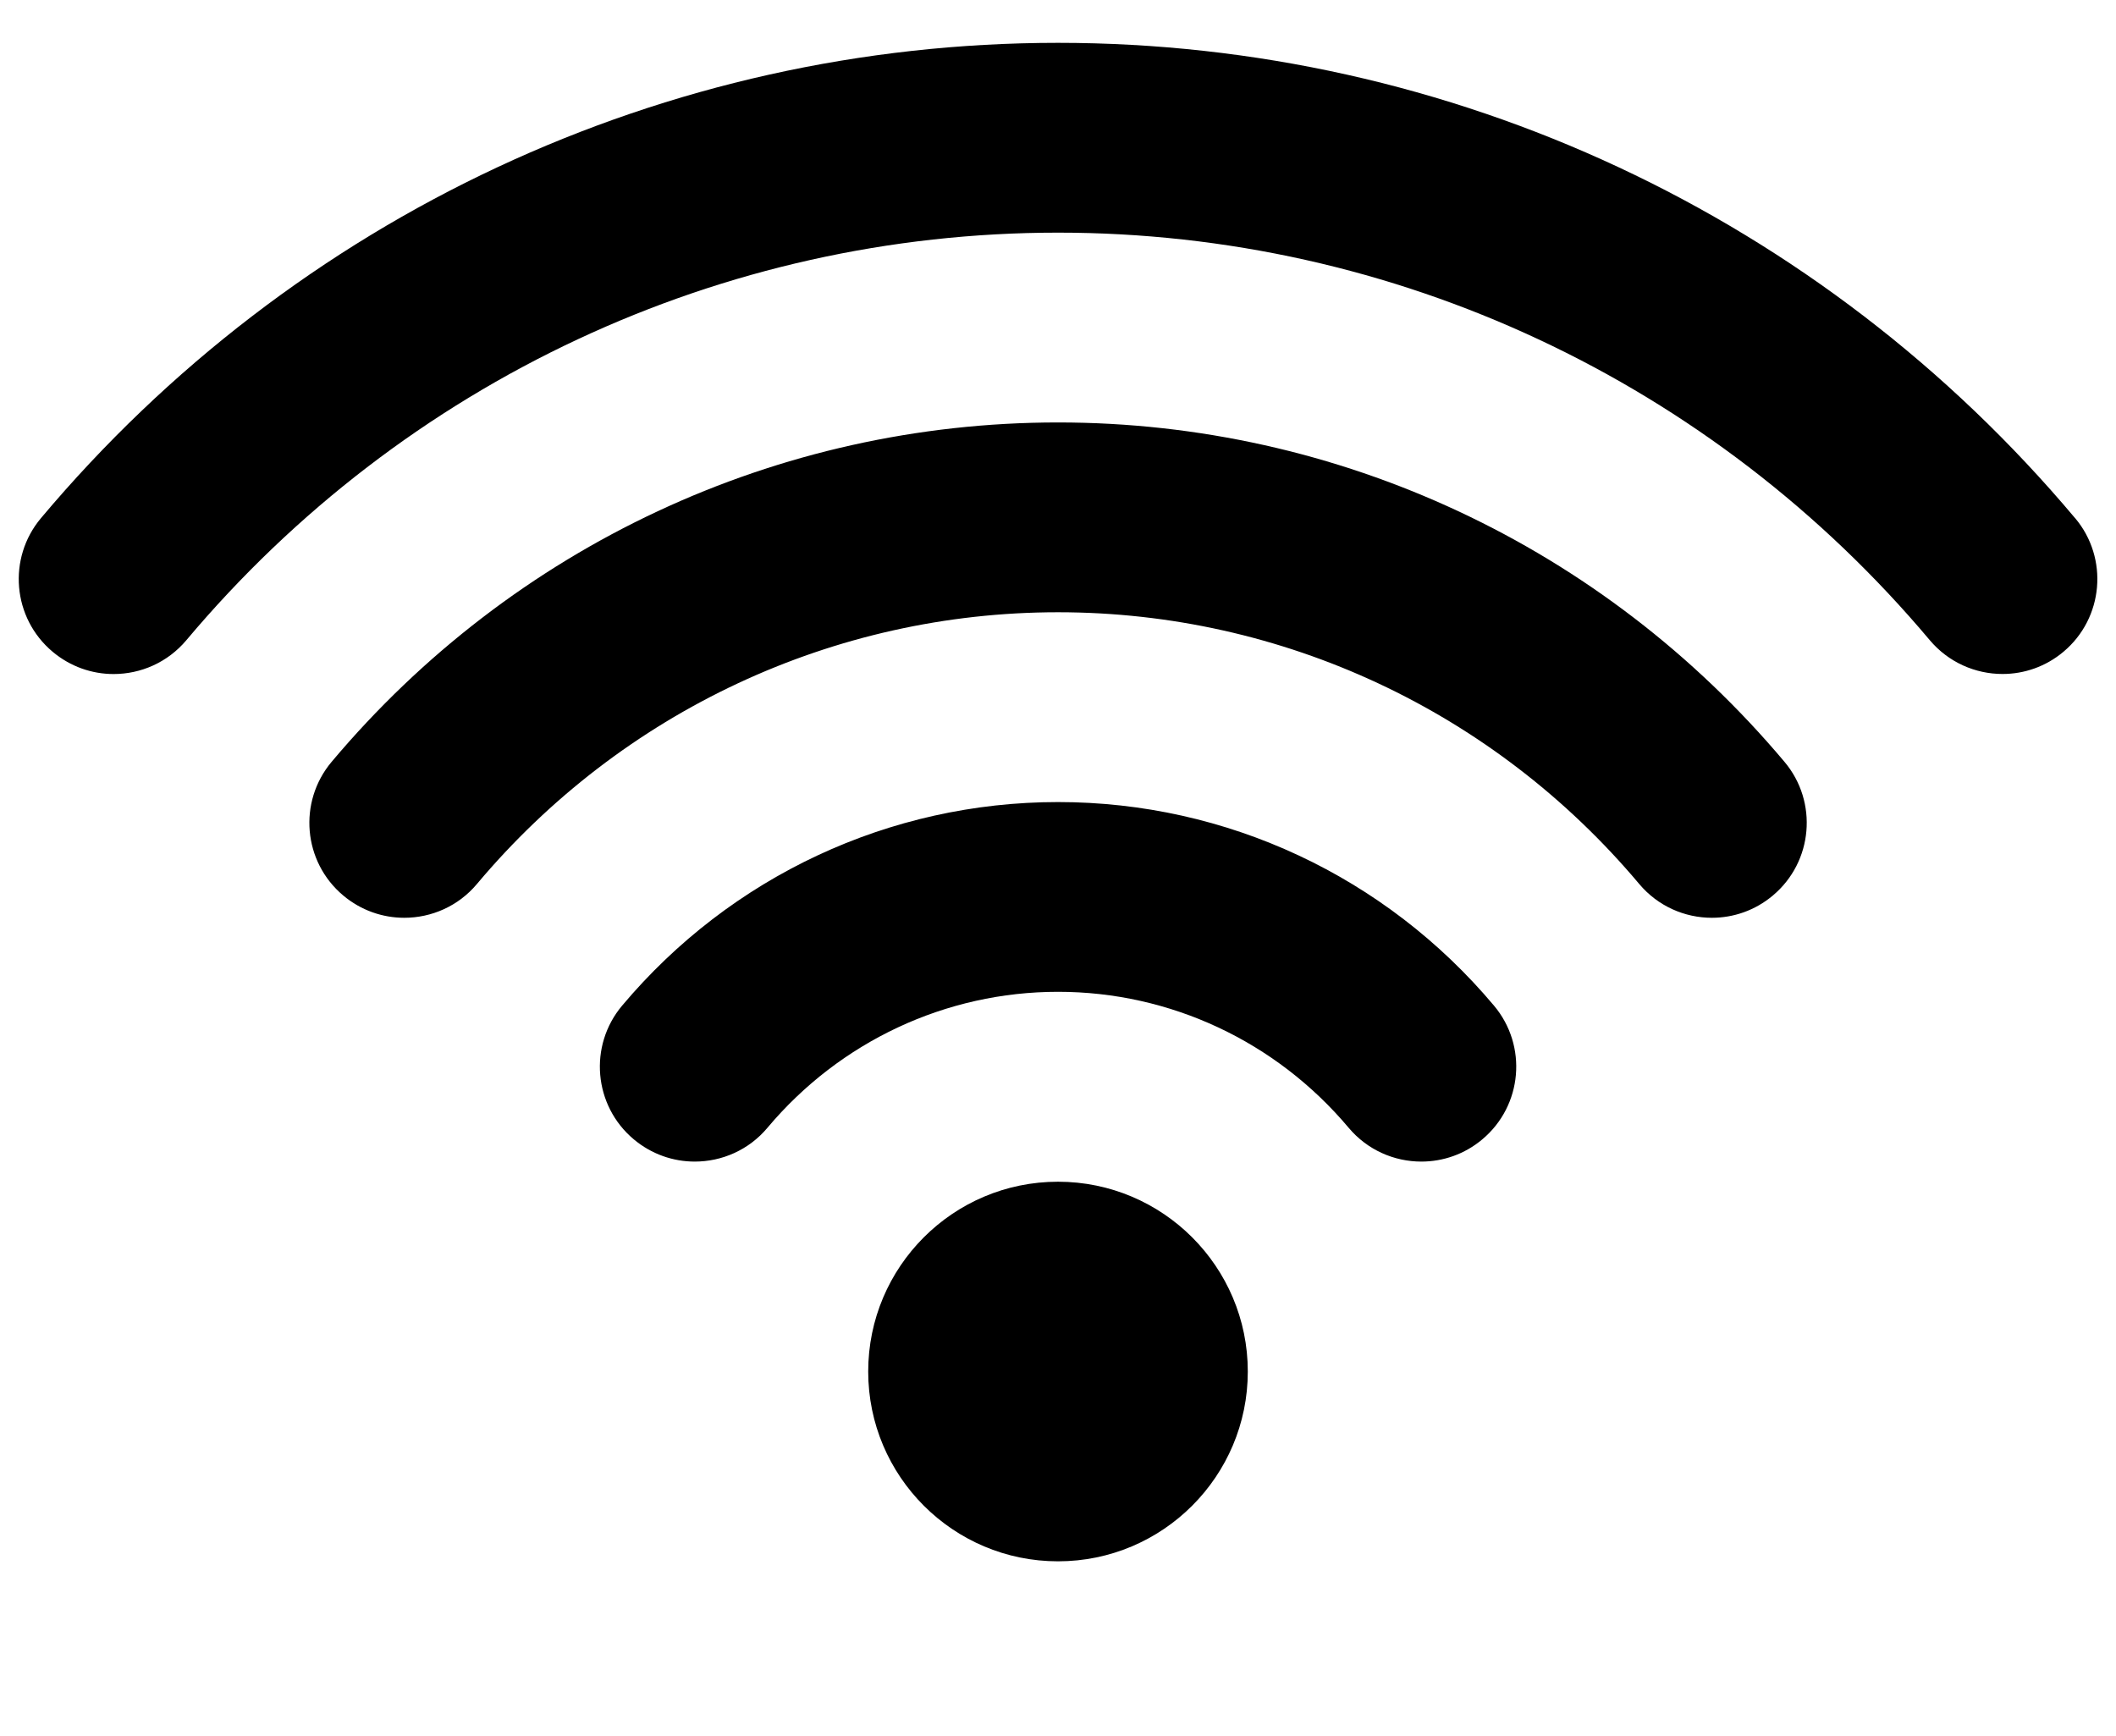 <?xml version="1.0" encoding="UTF-8"?><svg id="ds44-icons" xmlns="http://www.w3.org/2000/svg" viewBox="0 0 377.38 309.54"><path d="m188.69,210.75c-18.69,0-33.85,15.17-33.85,33.85s15.17,33.85,33.85,33.85,33.85-15.17,33.85-33.85-15.17-33.85-33.85-33.85Zm181.38-118.36C324.8,38.53,258.69,7.64,188.69,7.64S52.59,38.53,7.31,92.4c-6.01,7.15-5.09,17.83,2.08,23.84,3.17,2.66,7.02,3.97,10.87,3.97,4.83,0,9.63-2.05,12.98-6.04,38.82-46.18,95.49-72.68,155.46-72.68s116.64,26.49,155.46,72.67c3.35,3.98,8.15,6.04,12.98,6.04,3.85,0,7.71-1.3,10.88-3.97,7.15-6,8.08-16.69,2.07-23.83Zm-181.38-17.05c-50,0-97.21,22.06-129.55,60.53-6.01,7.15-5.09,17.83,2.08,23.84,3.17,2.66,7.03,3.97,10.88,3.97,4.83,0,9.63-2.05,12.97-6.04,25.87-30.79,63.65-48.45,103.63-48.45s77.76,17.66,103.64,48.45c3.35,3.99,8.15,6.04,12.96,6.04,3.85,0,7.71-1.3,10.88-3.97,7.17-6.01,8.09-16.7,2.08-23.84-32.35-38.47-79.56-60.53-129.56-60.53Zm0,67.7c-30.02,0-58.35,13.24-77.74,36.31-6.01,7.15-5.09,17.83,2.08,23.84,3.17,2.66,7.03,3.97,10.88,3.97,4.83,0,9.63-2.05,12.97-6.04,12.94-15.4,31.83-24.24,51.82-24.24s38.87,8.84,51.82,24.24c3.35,3.99,8.15,6.04,12.97,6.04,3.85,0,7.71-1.3,10.88-3.97,7.17-6.01,8.09-16.69,2.08-23.84-19.39-23.08-47.72-36.31-77.74-36.31Z"/></svg>